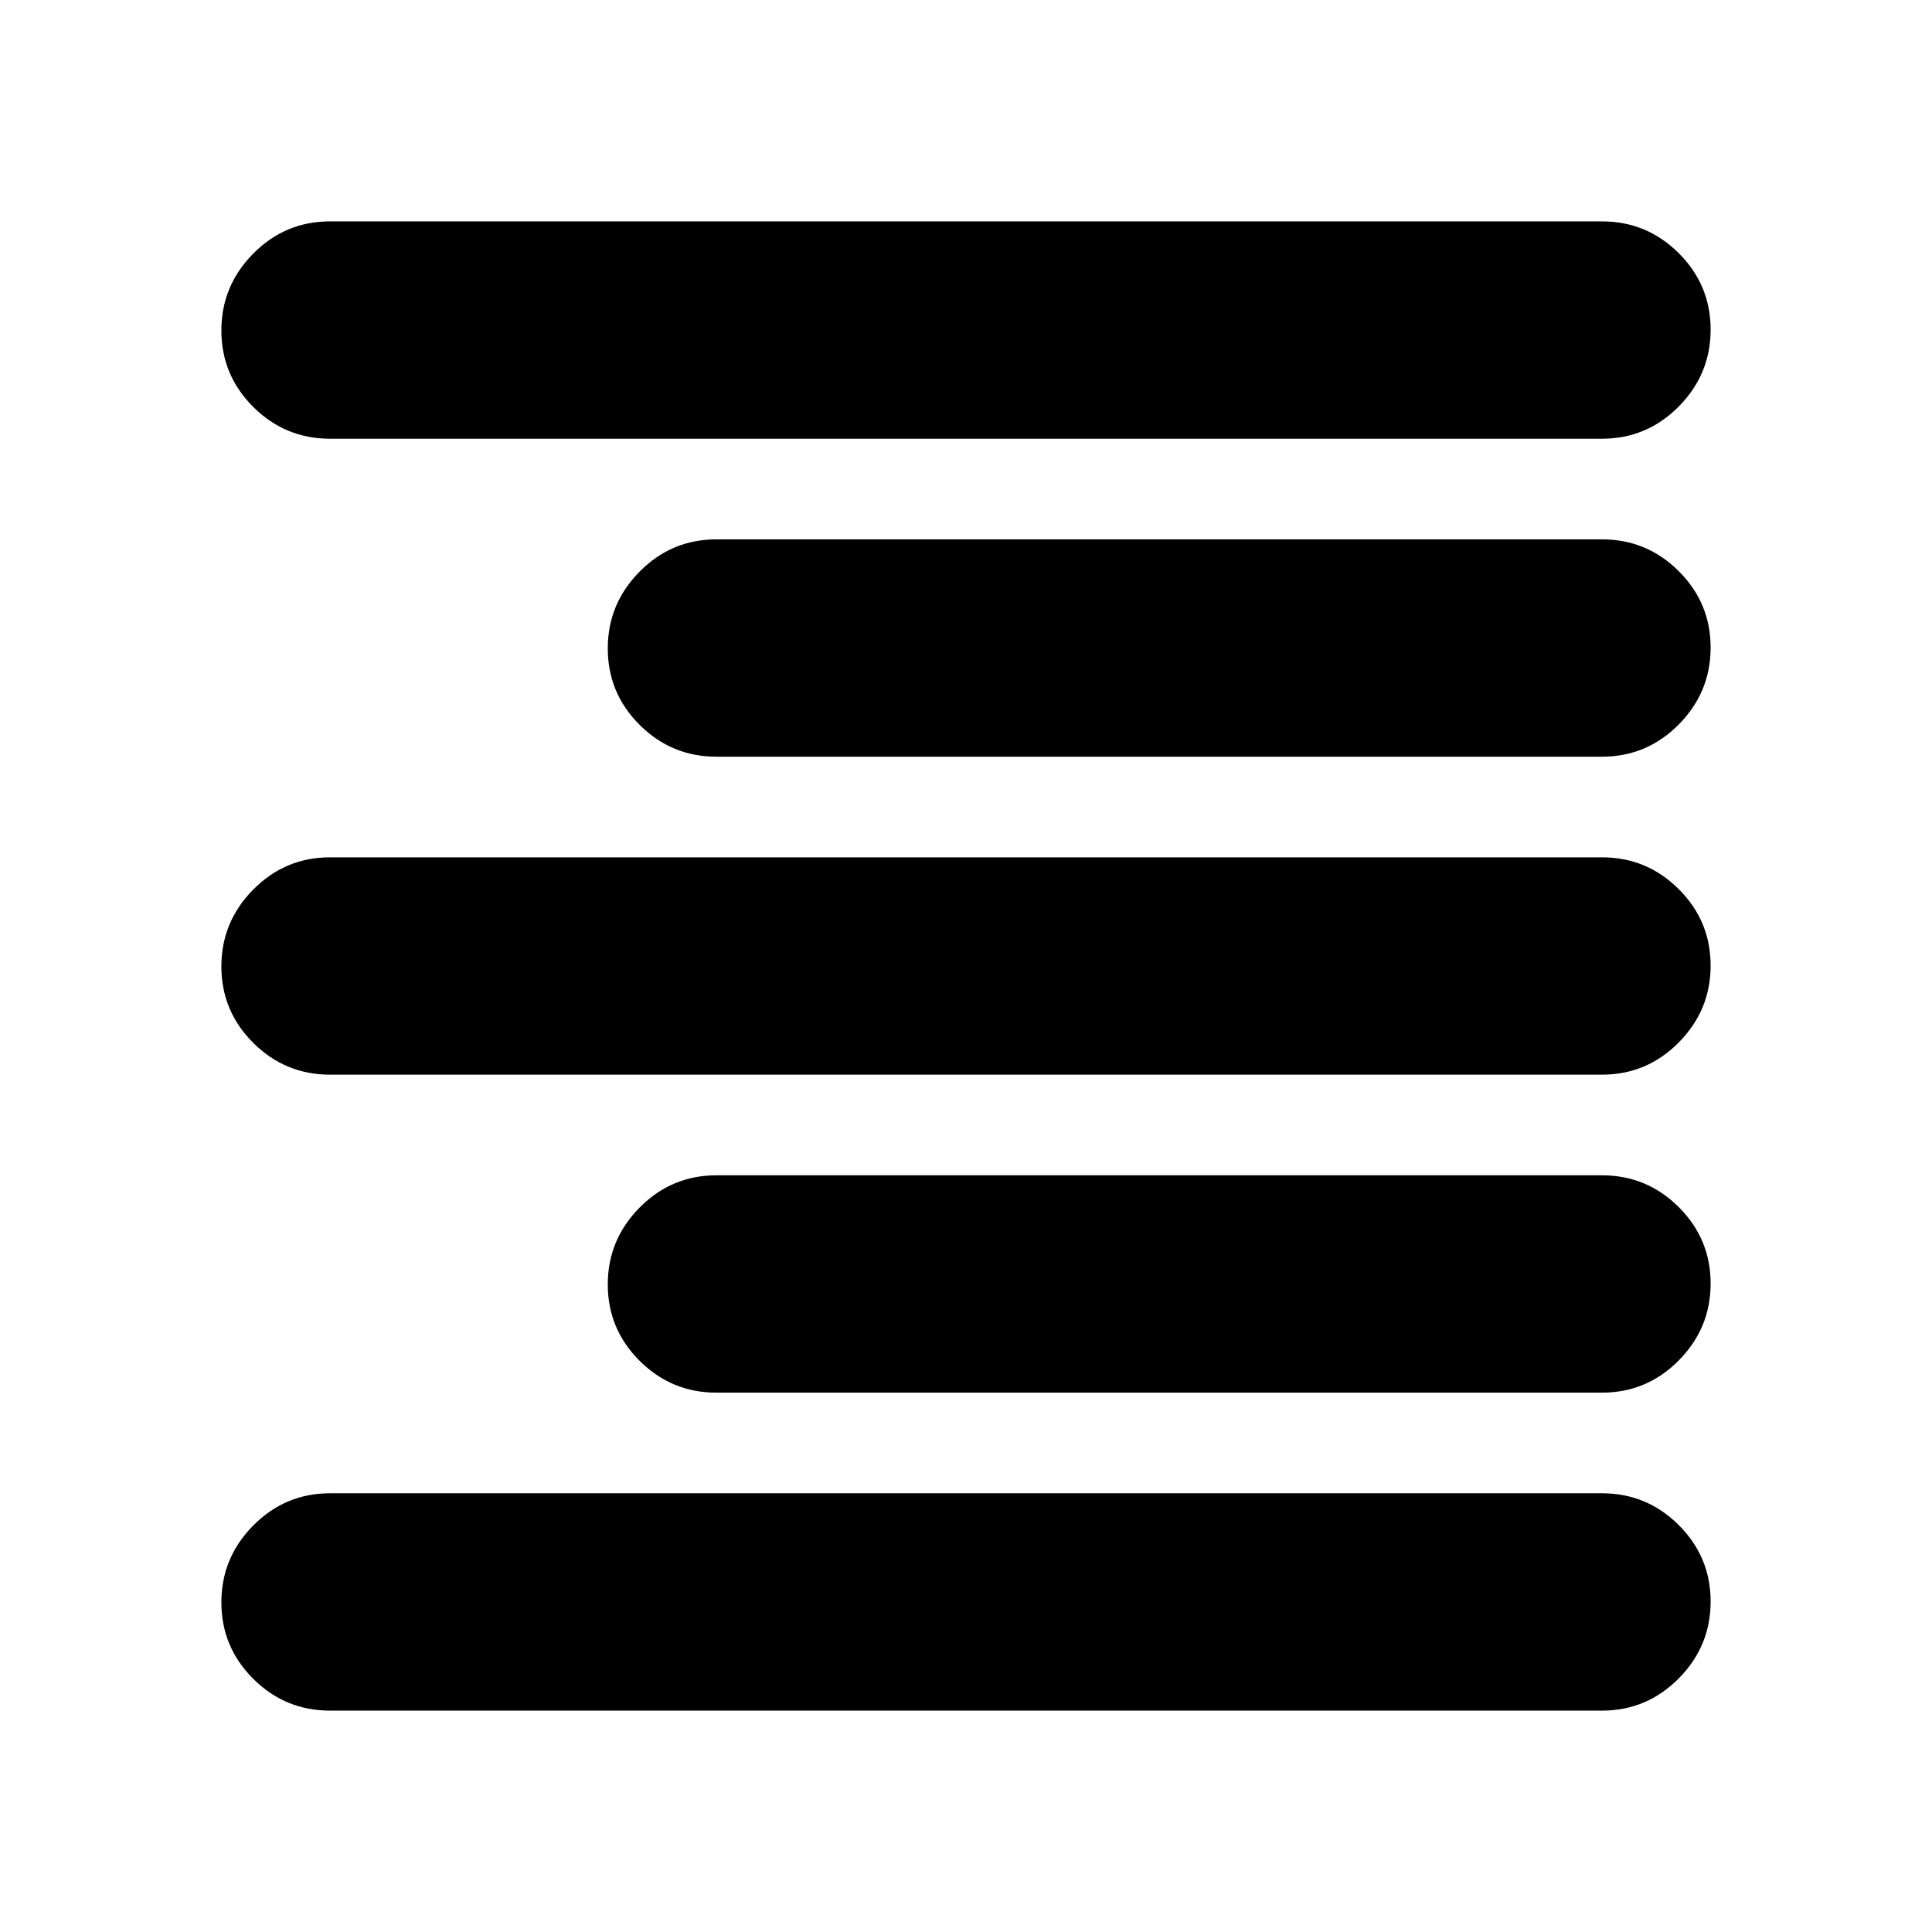 <svg xmlns="http://www.w3.org/2000/svg" height="20" viewBox="0 -960 960 960" width="20"><path d="M164-742q-22.3 0-38.15-15.79-15.85-15.79-15.85-38T125.85-834q15.85-16 38.15-16h632q22.3 0 38.15 15.79 15.85 15.79 15.85 38T834.15-758Q818.3-742 796-742H164Zm192 158q-22.3 0-38.15-15.79-15.85-15.79-15.85-38T317.85-676q15.85-16 38.15-16h440q22.3 0 38.15 15.79 15.85 15.79 15.85 38T834.15-600Q818.3-584 796-584H356ZM164-426q-22.3 0-38.15-15.79-15.85-15.79-15.85-38T125.85-518q15.85-16 38.15-16h632q22.3 0 38.15 15.79 15.85 15.79 15.85 38T834.15-442Q818.3-426 796-426H164Zm192 158q-22.3 0-38.15-15.79-15.85-15.79-15.85-38T317.85-360q15.85-16 38.15-16h440q22.3 0 38.15 15.79 15.85 15.79 15.85 38T834.15-284Q818.3-268 796-268H356ZM164-110q-22.3 0-38.15-15.79-15.85-15.79-15.85-38T125.85-202q15.85-16 38.15-16h632q22.3 0 38.15 15.79 15.85 15.79 15.85 38T834.15-126Q818.3-110 796-110H164Z"/></svg>